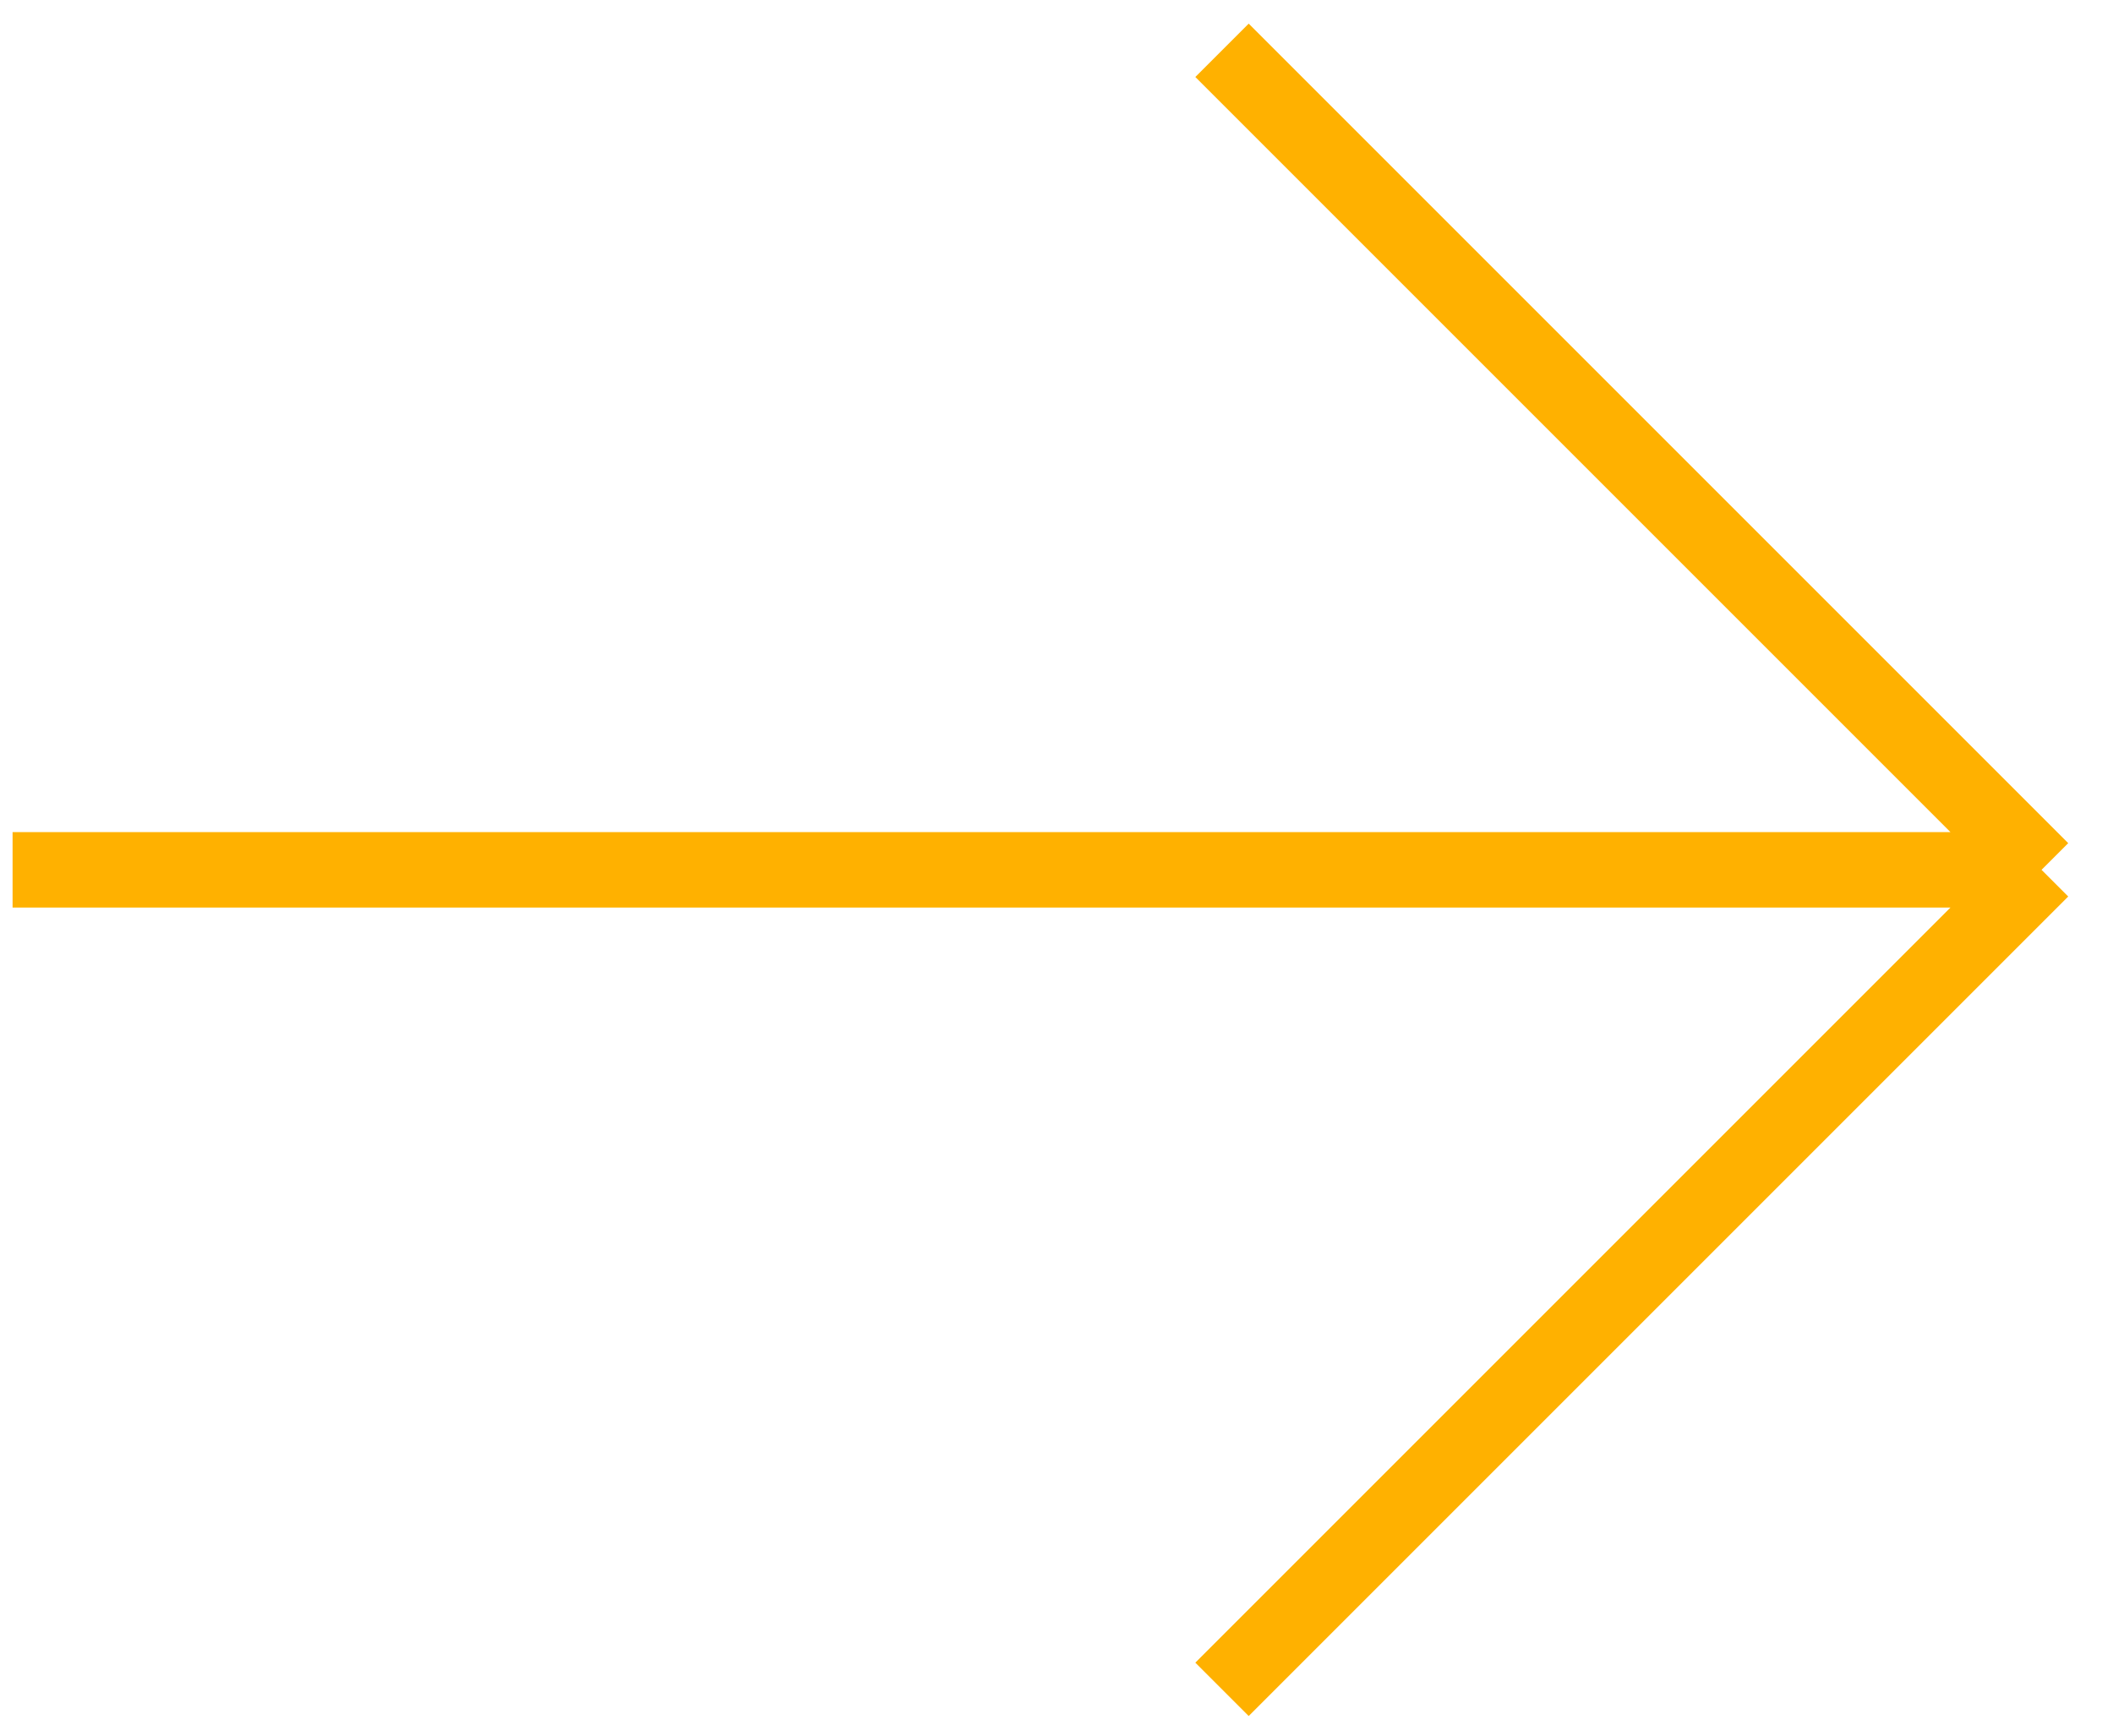 <svg width="84" height="69" viewBox="0 0 84 69" fill="none" xmlns="http://www.w3.org/2000/svg">
<path d="M48.58 2L81.159 34.58M81.159 34.58L48.58 67.159M81.159 34.58H0.5" stroke="#FFB100" stroke-width="3"/>
</svg>
